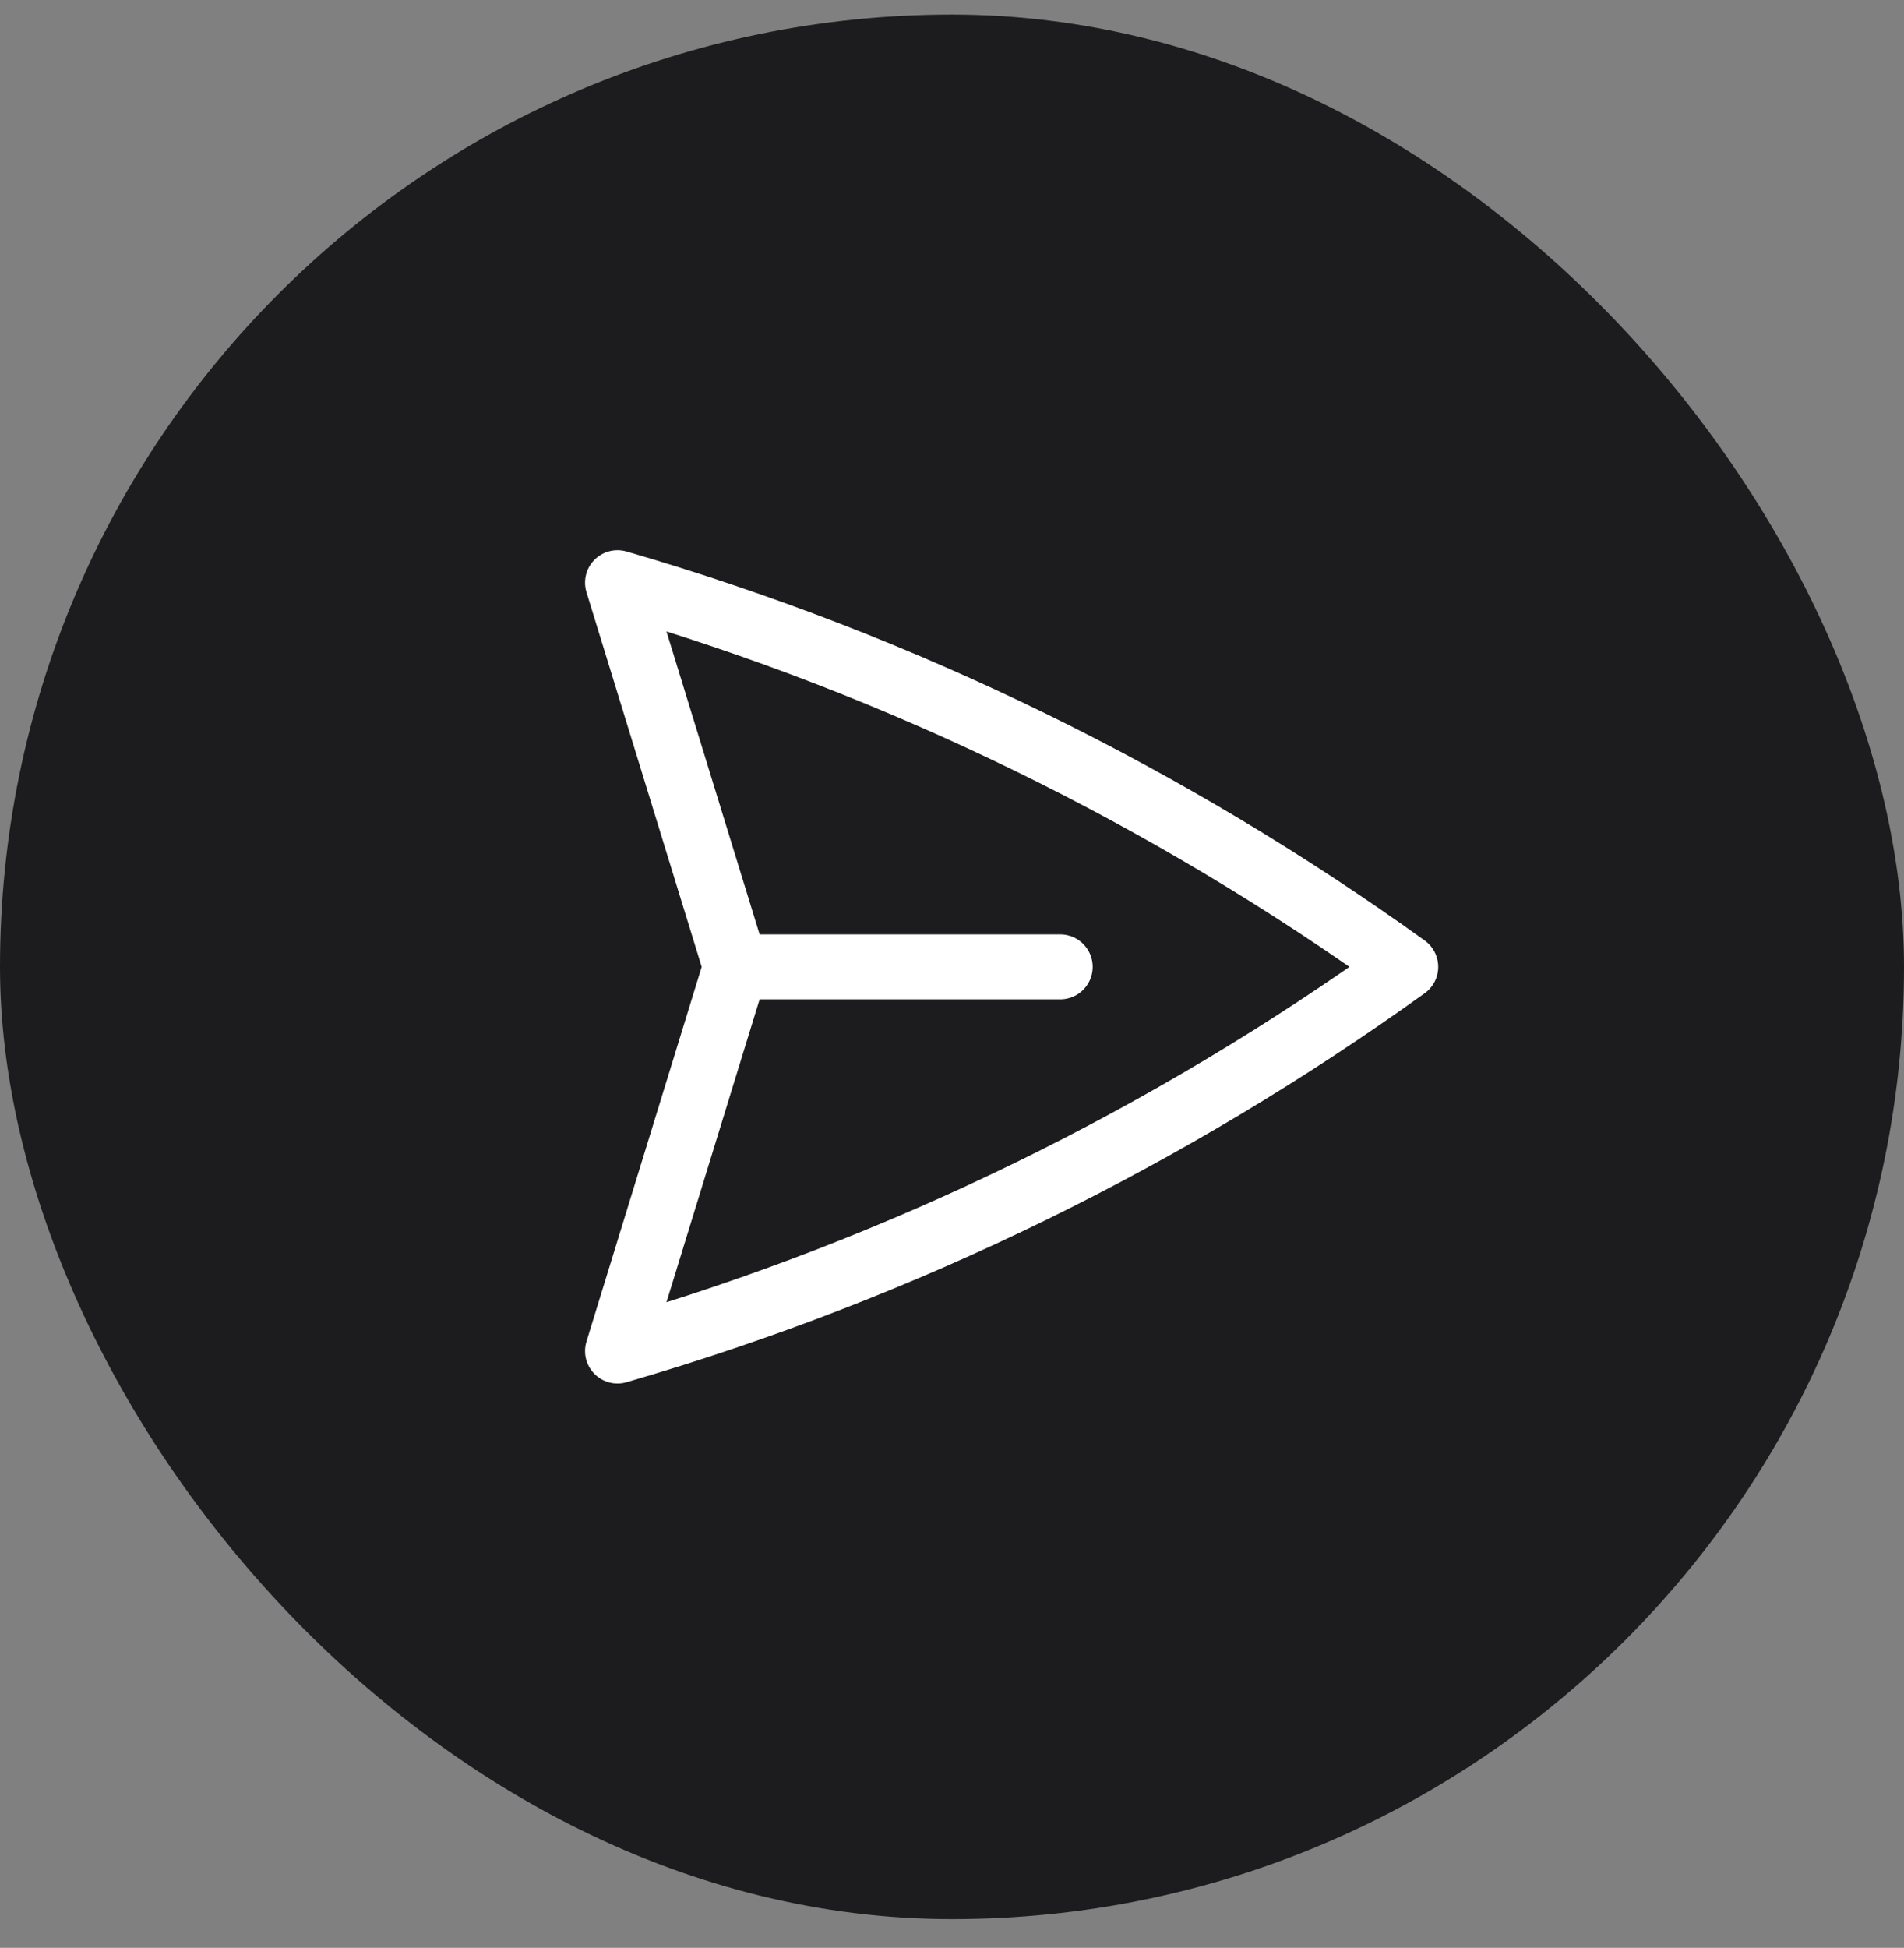 <svg width="44" height="45" viewBox="0 0 44 45" fill="none" xmlns="http://www.w3.org/2000/svg">
<rect x="0" y="0" width="44" height="45" fill="#808080" stroke="none"/>
<rect y="0.337" width="44" height="44" rx="22" fill="#1C1C1F"/>
<path d="M17 22.337L14.27 13.461C20.885 15.383 27.028 18.413 32.486 22.337C27.028 26.261 20.885 29.29 14.27 31.212L17 22.337ZM17 22.337L24.501 22.337" stroke="white" stroke-width="1.5" stroke-linecap="round" stroke-linejoin="round"/>
</svg>
